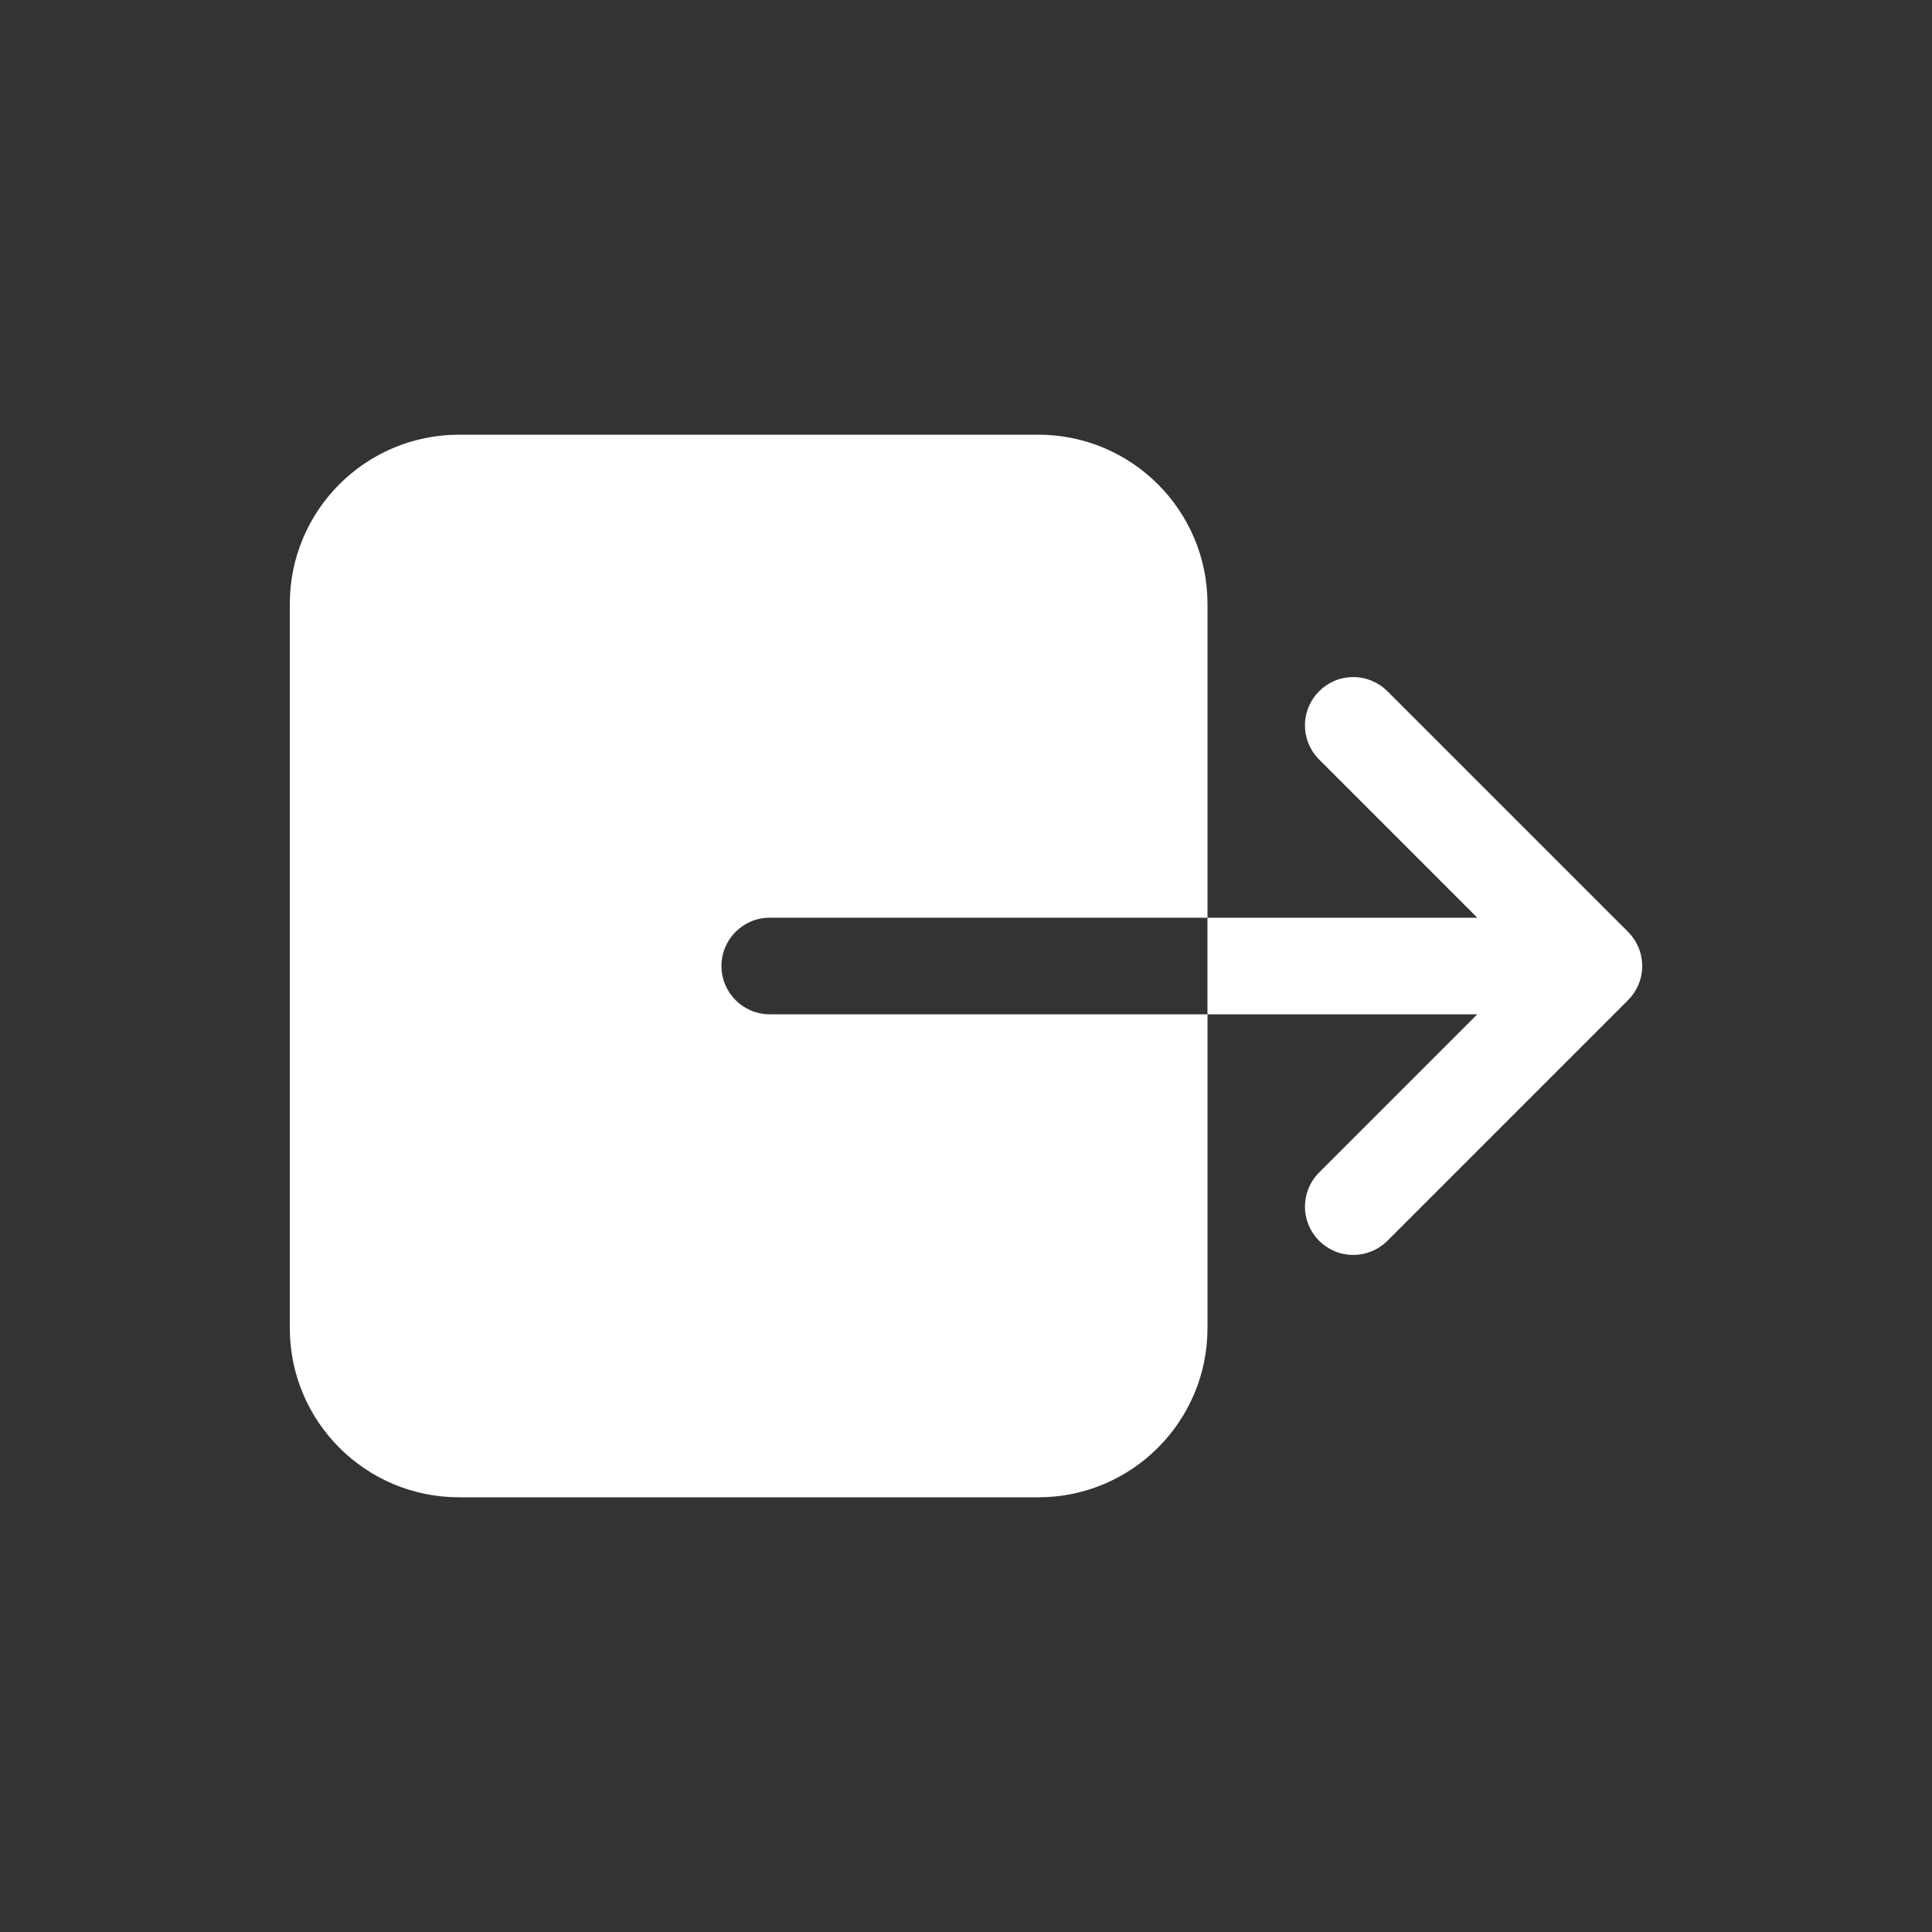 <!-- Generated by IcoMoon.io -->
<svg version="1.1" xmlns="http://www.w3.org/2000/svg" width="40" height="40" viewBox="0 0 40 40">
<rect x="0" y="0" width="40" height="40" fill="#333333" stroke="none"/>
<title>io-exit</title>
<path fill="#fff" d="M25 27.5v-6.5h-9.063c-0.552 0-1-0.448-1-1s0.448-1 1-1v0h9.063v-6.5c-0.002-1.932-1.568-3.498-3.5-3.5h-12c-1.932 0.002-3.498 1.568-3.5 3.5v15c0.002 1.932 1.568 3.498 3.5 3.5h12c1.932-0.002 3.498-1.568 3.5-3.5v-0z"></path>
<path fill="#fff" d="M30.586 21l-3.293 3.293c-0.17 0.179-0.275 0.422-0.275 0.689 0 0.552 0.448 1 1 1 0.267 0 0.51-0.105 0.689-0.275l5-5c0.181-0.181 0.293-0.431 0.293-0.707s-0.112-0.526-0.293-0.707l-5-5c-0.179-0.17-0.422-0.275-0.689-0.275-0.552 0-1 0.448-1 1 0 0.267 0.105 0.51 0.275 0.689l3.292 3.293h-5.586v2z"></path>
</svg>
